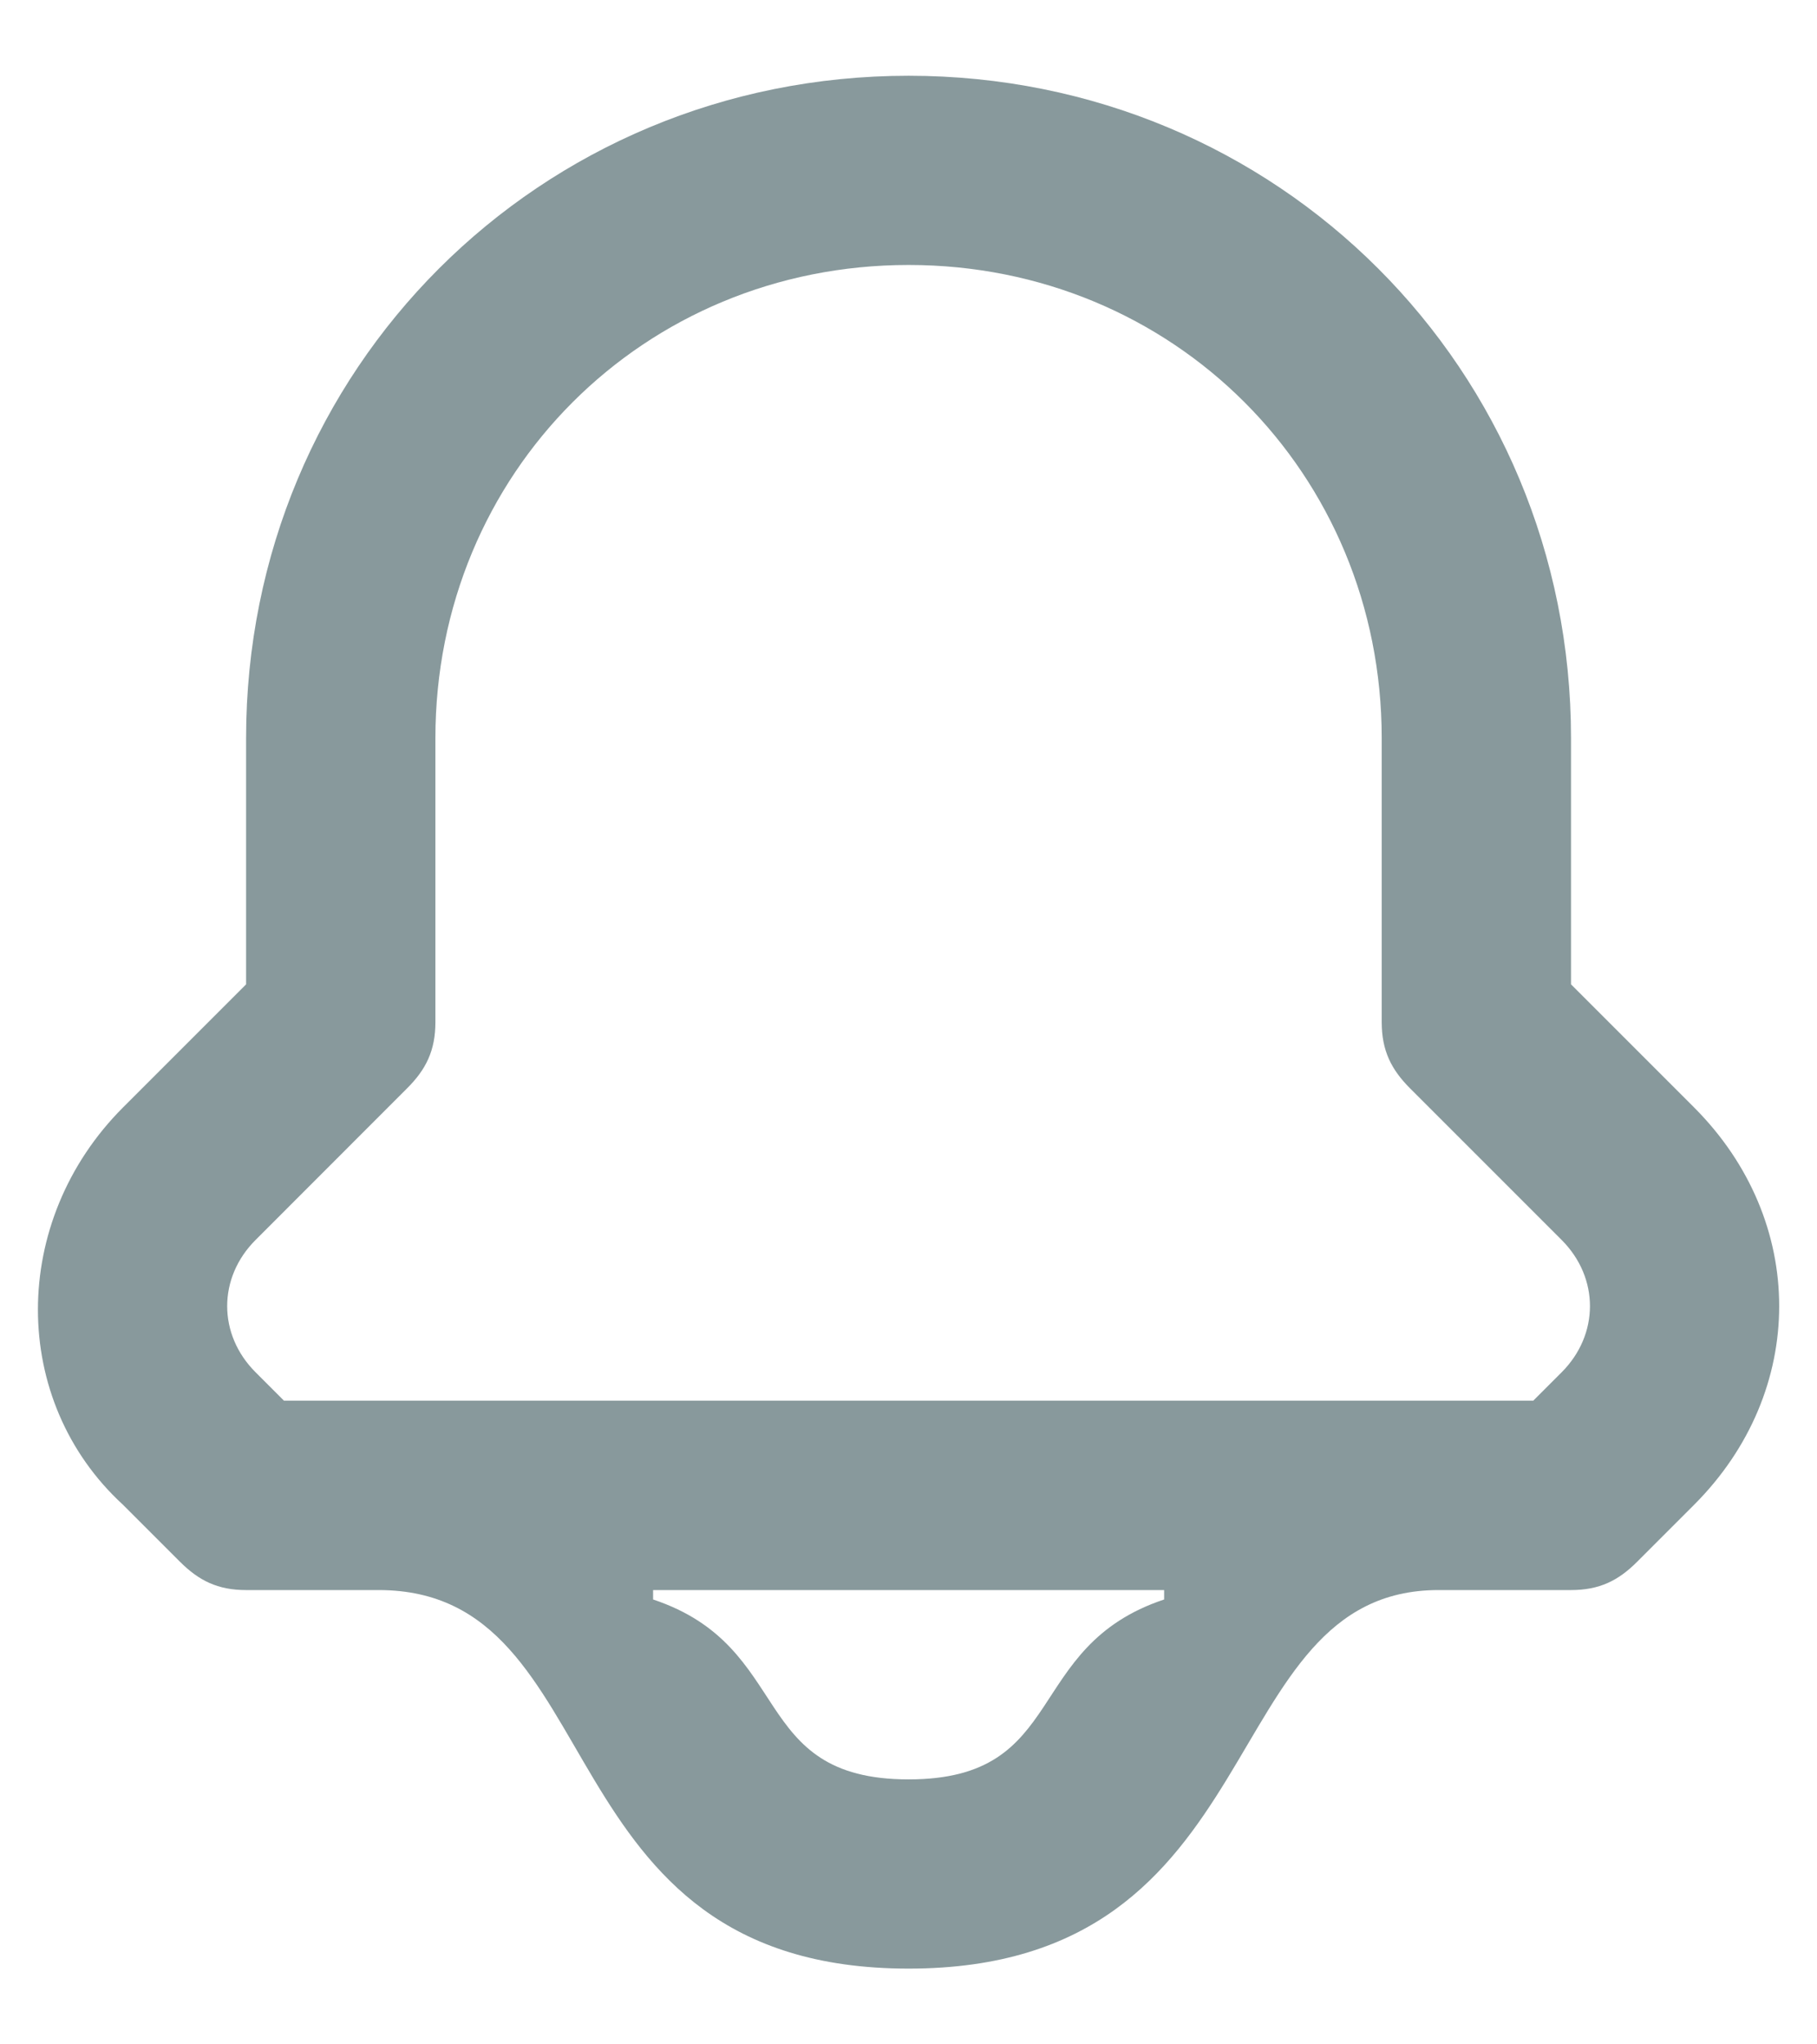 <svg width="16" height="18" viewBox="0 0 16 18" fill="none" xmlns="http://www.w3.org/2000/svg">
<path d="M14.917 9.75L13.834 8.667V6.5C13.834 3.25 11.251 0.667 8.001 0.667C4.751 0.667 2.167 3.25 2.167 6.5V8.667L1.084 9.75C0.084 10.75 0.084 12.333 1.084 13.25L1.584 13.75C1.751 13.917 1.917 14 2.167 14H3.334C5.417 14 4.751 17.333 8.001 17.333C11.251 17.333 10.667 14 12.667 14H13.834C14.084 14 14.251 13.917 14.417 13.75L14.917 13.25C15.917 12.25 15.917 10.75 14.917 9.75ZM8.001 15.667C6.584 15.667 7.001 14.5 5.751 14.083V14H10.251V14.083C9.001 14.5 9.417 15.667 8.001 15.667ZM13.751 12.083L13.501 12.333H2.501L2.251 12.083C1.917 11.75 1.917 11.25 2.251 10.917L3.584 9.583C3.751 9.417 3.834 9.25 3.834 9V6.5C3.834 4.167 5.667 2.333 8.001 2.333C10.334 2.333 12.167 4.167 12.167 6.5V9C12.167 9.25 12.251 9.417 12.417 9.583L13.751 10.917C14.084 11.25 14.084 11.75 13.751 12.083Z" fill="#88999C"/>
</svg>
